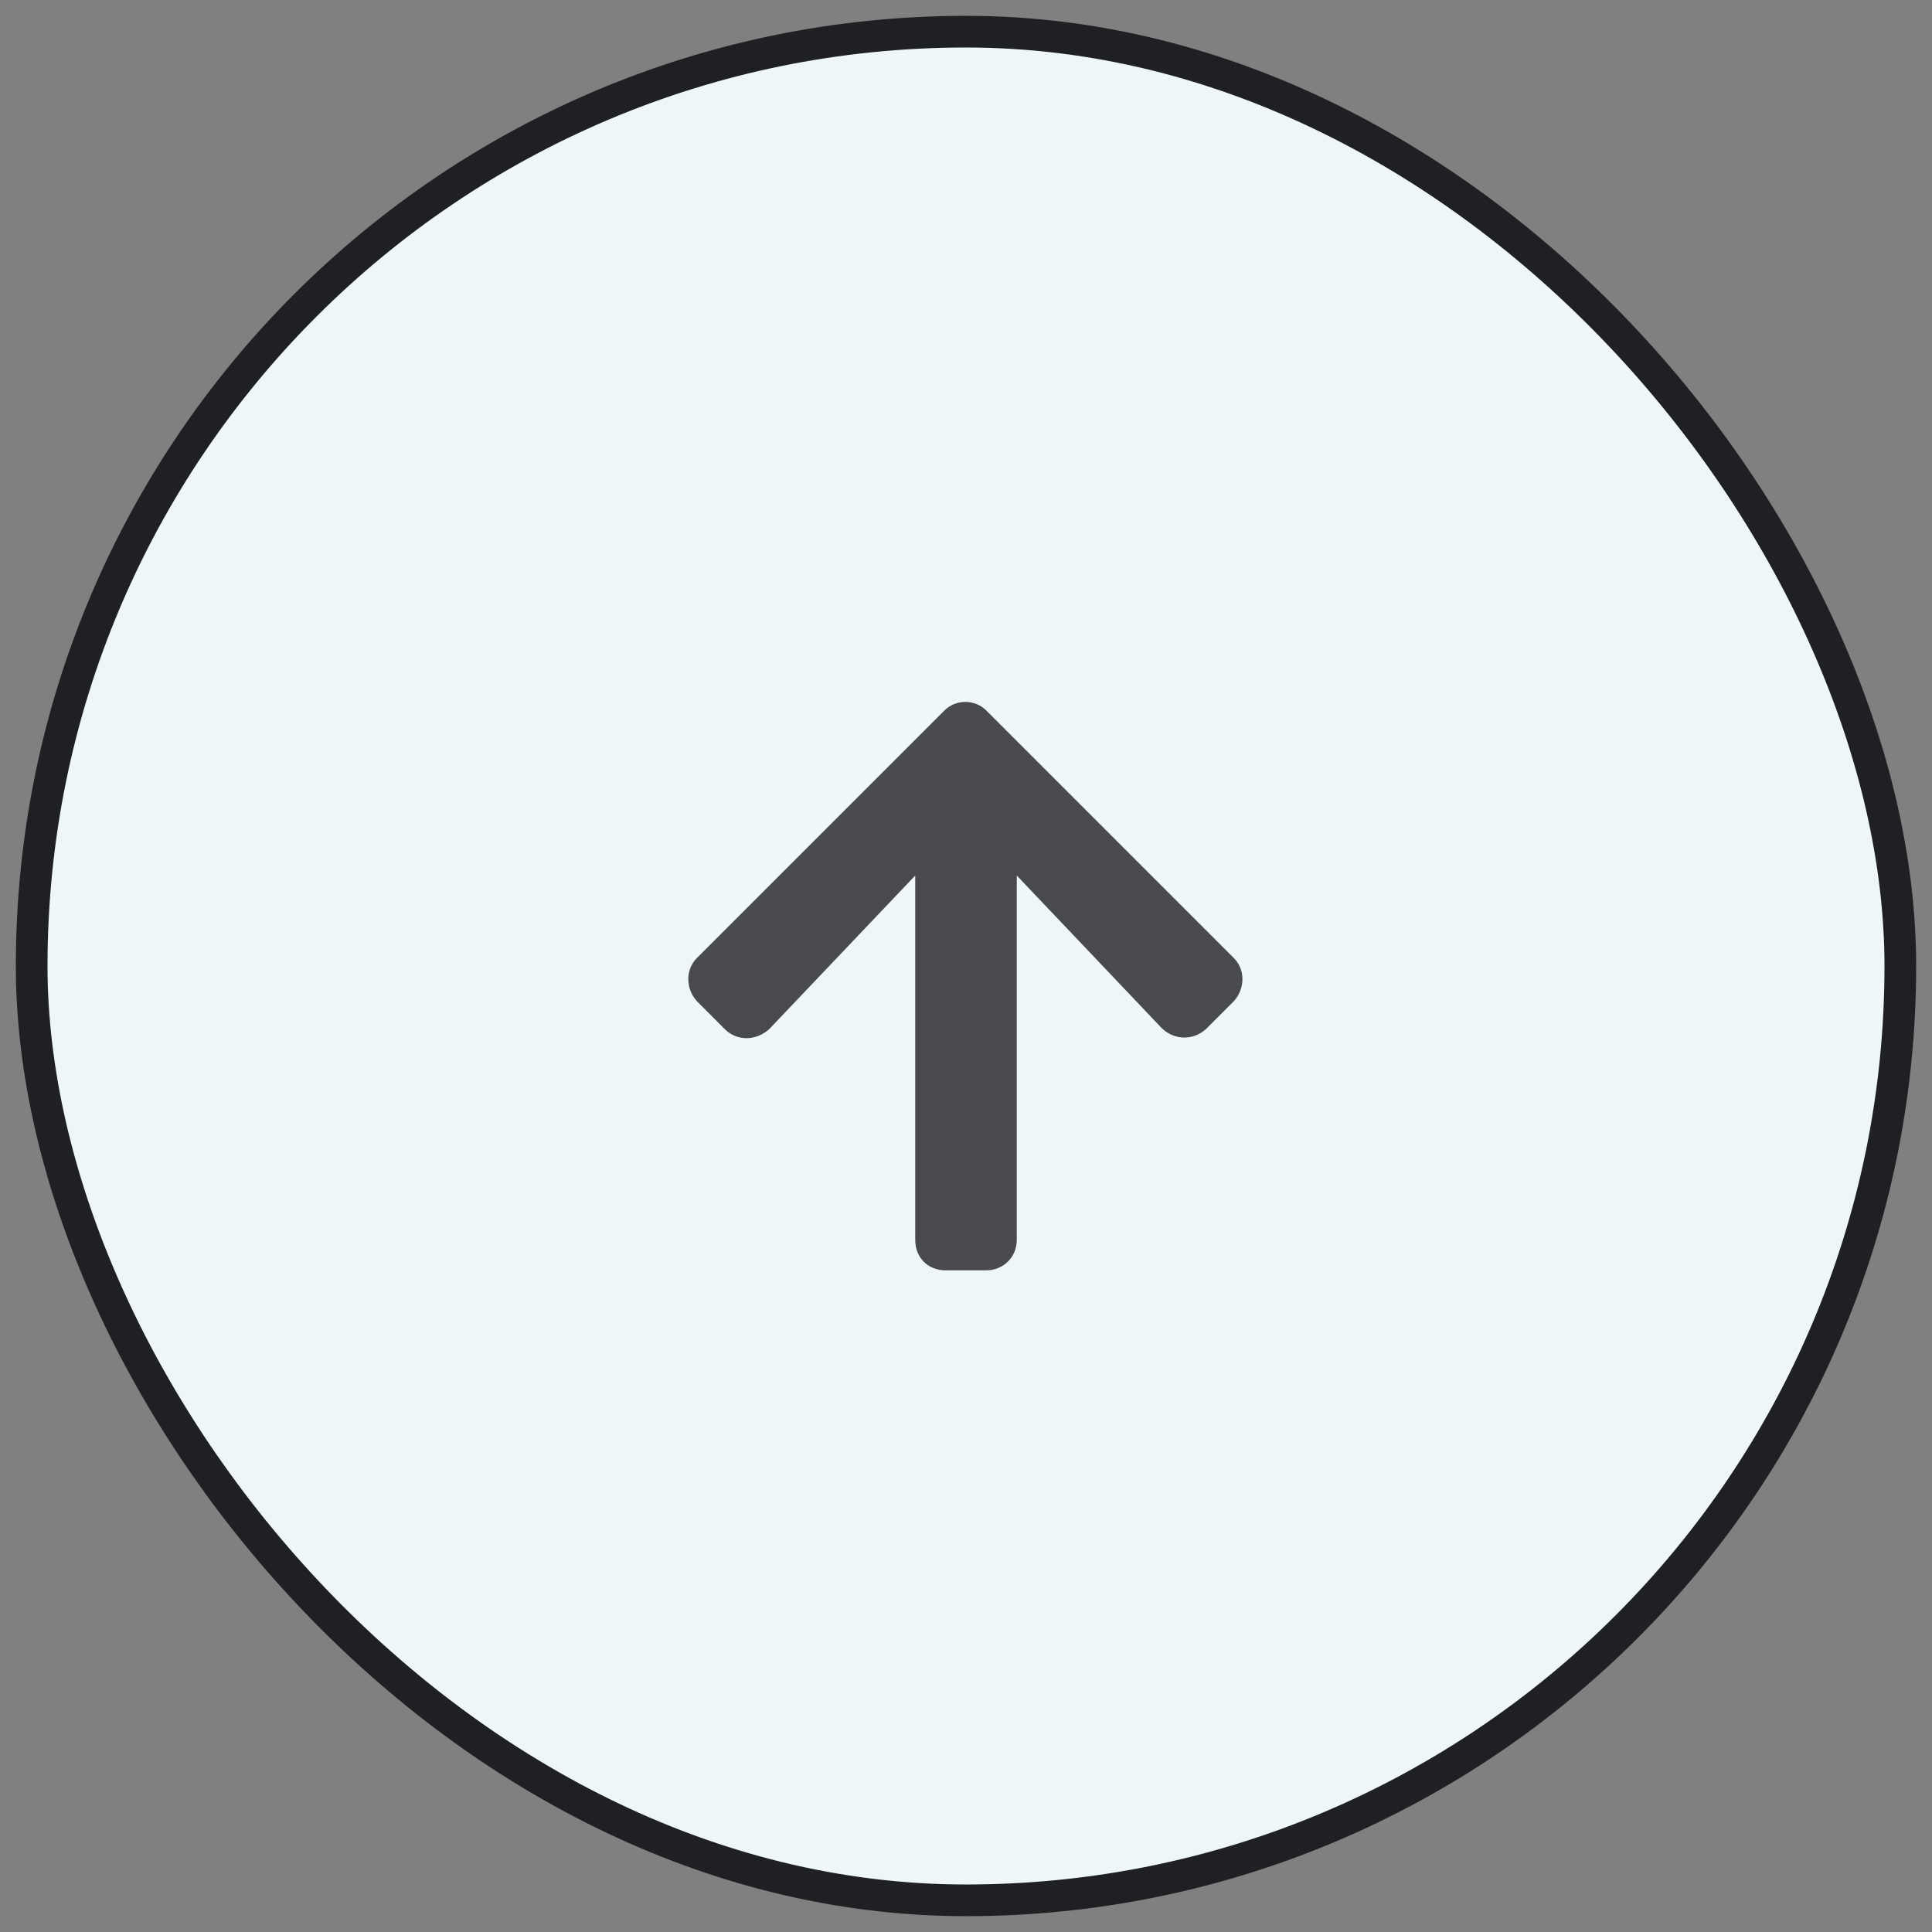 <svg width="61" height="61" viewBox="0 0 61 61" fill="none" xmlns="http://www.w3.org/2000/svg">
<rect x="0" y="0" width="61" height="61" fill="#808080" stroke="none"/>
<rect x="1" y="1" width="59" height="59" rx="29.5" fill="#EEF6F8" stroke="#1E2023"/>
<path opacity="0.8" d="M22.884 32.493C23.285 32.894 23.887 32.854 24.287 32.493L28.897 27.643V39.147C28.897 39.708 29.297 40.109 29.859 40.109H31.141C31.662 40.109 32.103 39.708 32.103 39.147V27.643L36.672 32.453C37.073 32.854 37.675 32.854 38.075 32.493L38.957 31.611C39.318 31.211 39.318 30.609 38.957 30.249L31.141 22.433C30.781 22.072 30.179 22.072 29.819 22.433L22.003 30.249C21.642 30.609 21.642 31.211 22.003 31.611L22.884 32.493Z" fill="#1E2023"/>
</svg>
